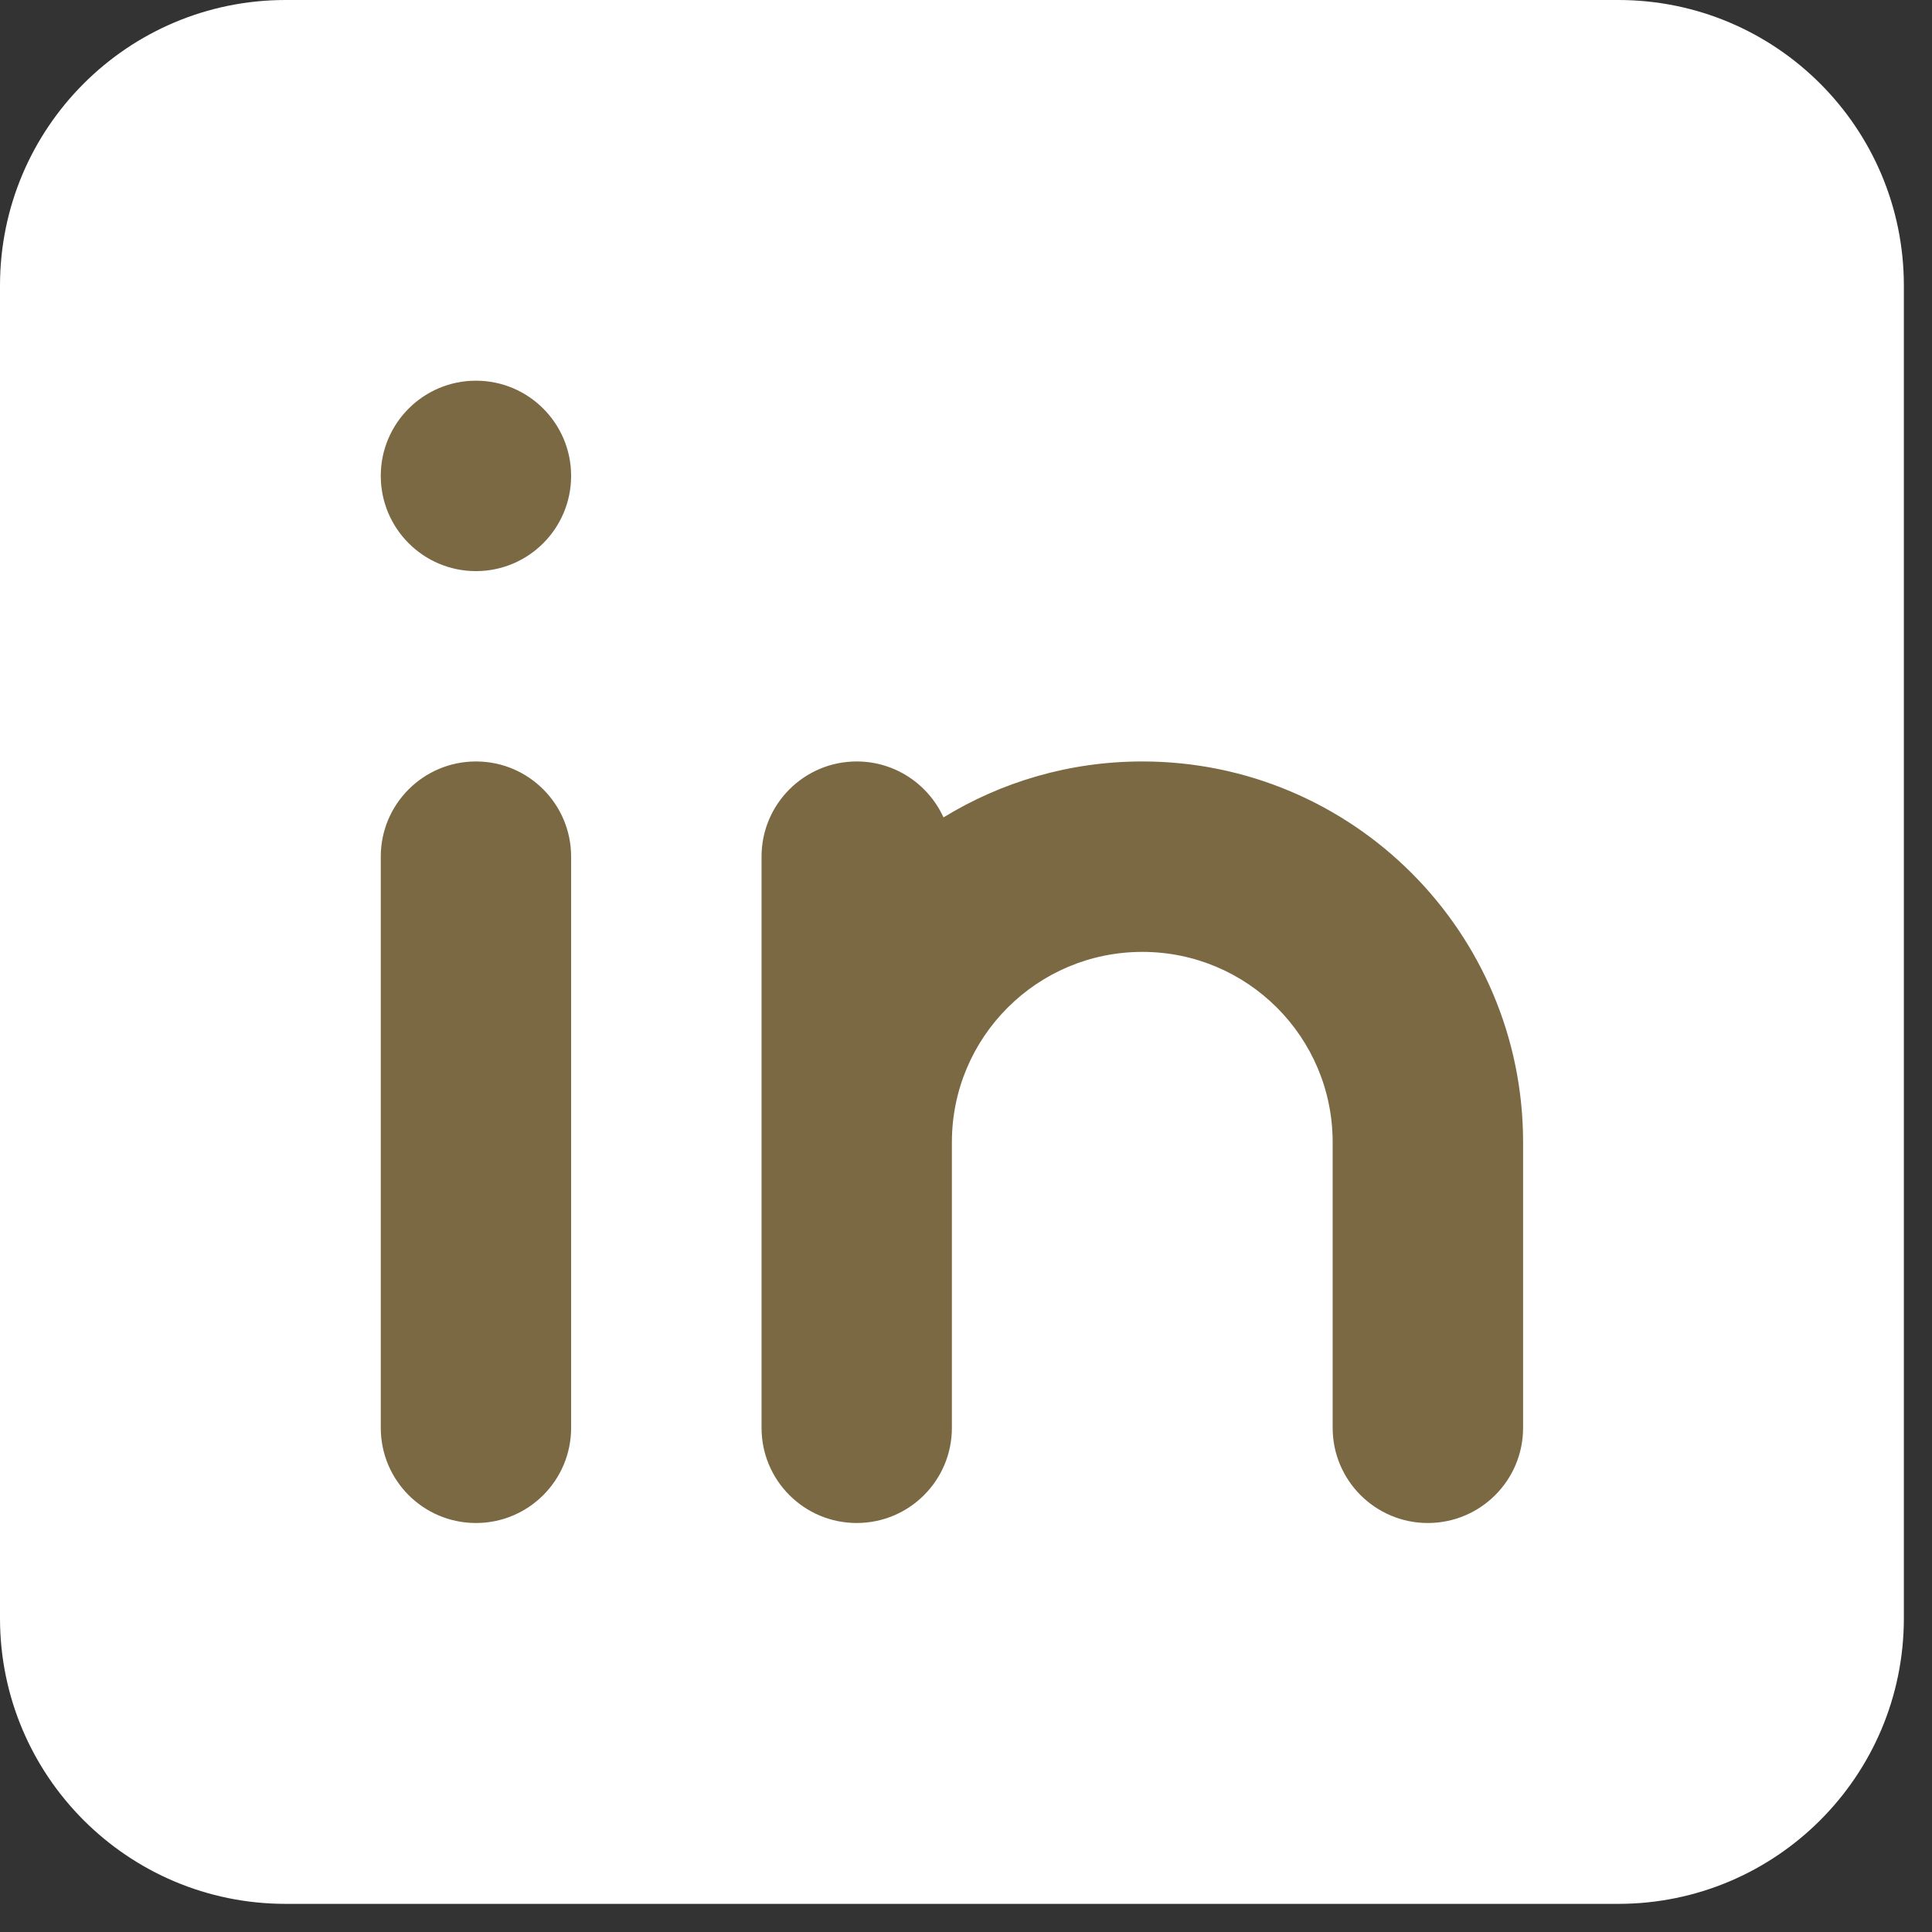 <svg width="23" height="23" viewBox="0 0 23 23" fill="none" xmlns="http://www.w3.org/2000/svg">
<rect x="0" y="0" width="23" height="23" fill="#333333" stroke="none"/>
<path d="M0 3.4C0 1.522 1.522 0 3.4 0H19.265C21.143 0 22.665 1.522 22.665 3.4V19.265C22.665 21.143 21.143 22.665 19.265 22.665H3.4C1.522 22.665 0 21.143 0 19.265V3.4Z" fill="white"/>
<path d="M5.666 6.799C6.292 6.799 6.799 6.291 6.799 5.665C6.799 5.04 6.292 4.532 5.666 4.532C5.04 4.532 4.533 5.04 4.533 5.665C4.533 6.291 5.04 6.799 5.666 6.799Z" fill="#7A6942"/>
<path d="M5.666 9.065C5.04 9.065 4.533 9.573 4.533 10.198V16.998C4.533 17.624 5.04 18.131 5.666 18.131C6.292 18.131 6.799 17.624 6.799 16.998V10.198C6.799 9.573 6.292 9.065 5.666 9.065Z" fill="#7A6942"/>
<path d="M13.599 11.332C12.347 11.332 11.332 12.346 11.332 13.598V16.998C11.332 17.624 10.825 18.131 10.199 18.131C9.573 18.131 9.066 17.624 9.066 16.998V10.198C9.066 9.573 9.573 9.065 10.199 9.065C10.658 9.065 11.054 9.339 11.232 9.731C11.921 9.309 12.731 9.065 13.599 9.065C16.102 9.065 18.132 11.095 18.132 13.598V16.998C18.132 17.624 17.624 18.131 16.998 18.131C16.373 18.131 15.865 17.624 15.865 16.998V13.598C15.865 12.346 14.851 11.332 13.599 11.332Z" fill="#7A6942"/>
</svg>
